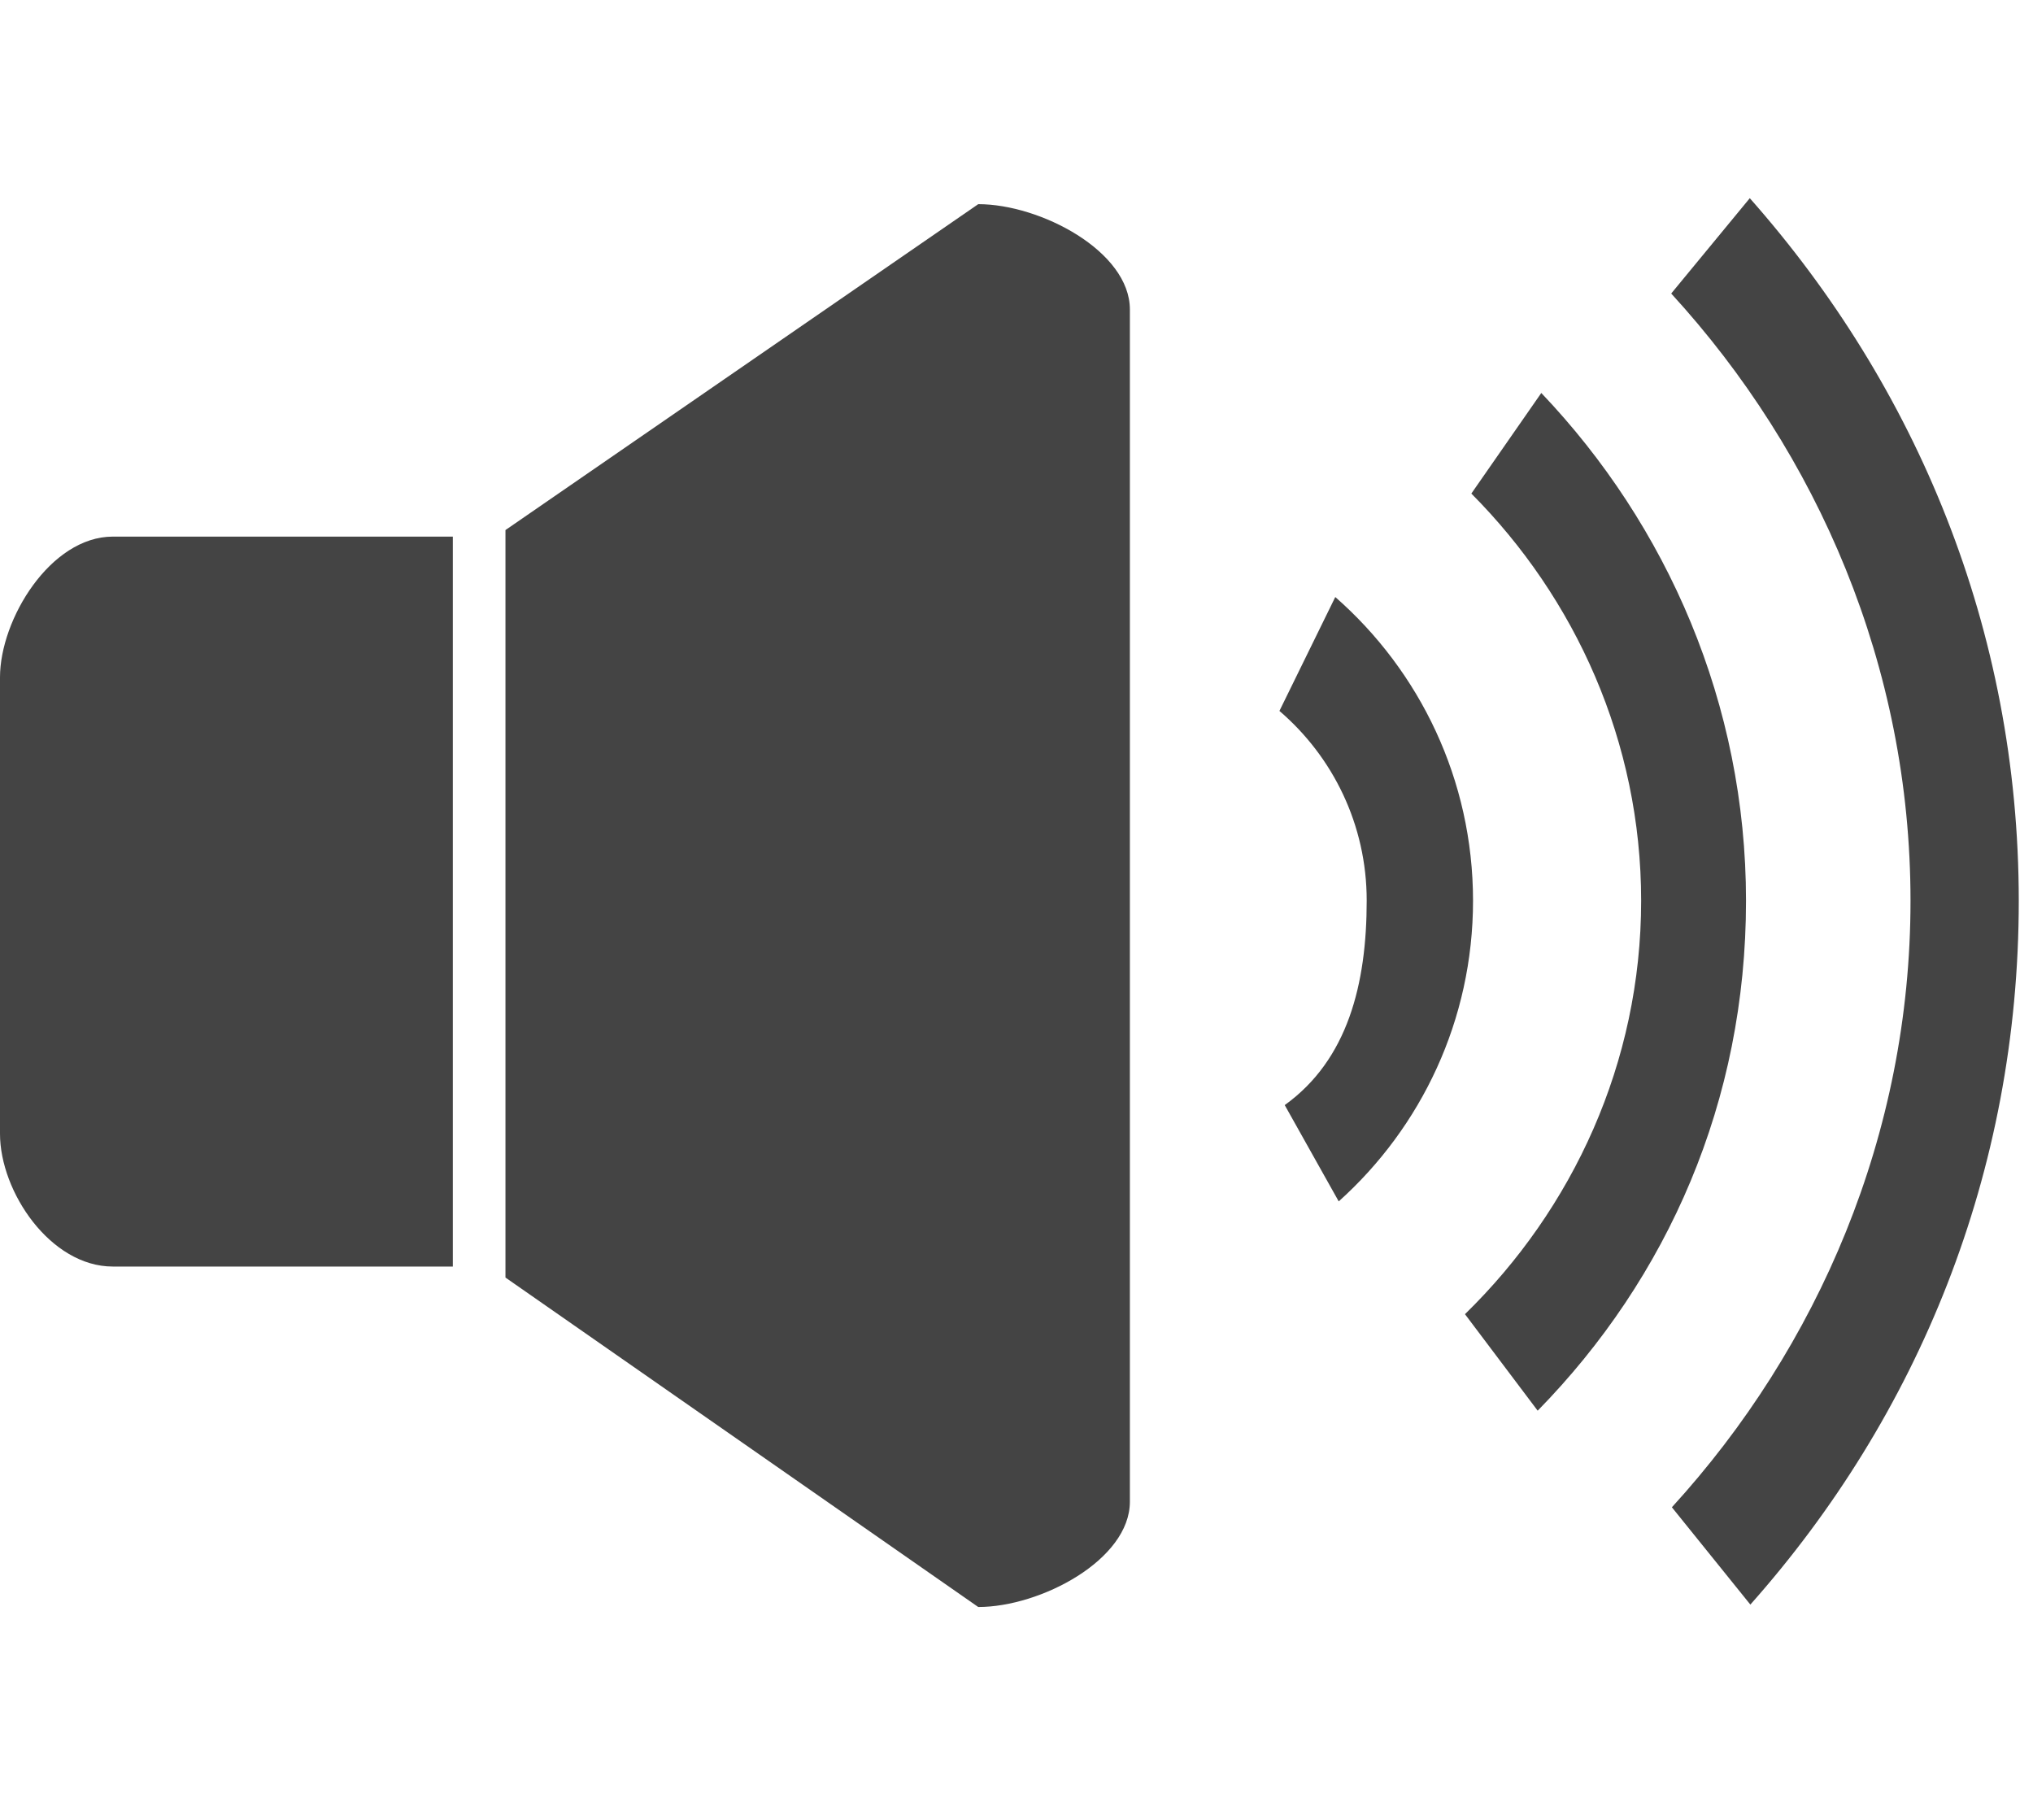 <?xml version="1.0" encoding="utf-8"?><!DOCTYPE svg PUBLIC "-//W3C//DTD SVG 1.1//EN" "http://www.w3.org/Graphics/SVG/1.1/DTD/svg11.dtd"><svg version="1.1" xmlns="http://www.w3.org/2000/svg" xmlns:xlink="http://www.w3.org/1999/xlink" width="35.75" height="32" viewBox="0 0 35.75 32" data-tags="volume,speaker,sound,loud"><g fill="#444" transform="scale(0.031 0.031)"><path d="M757.44 338.656l-31.68 64.608c30.304 25.984 49.504 64.544 49.504 107.552 0 47.424-10.752 90.304-46.496 116.032l30.624 54.624c46.752-41.952 76.192-102.816 76.192-170.592-0.032-68.64-30.272-130.272-78.144-172.224zM992.576 112.416l-44.576 54.080c83.136 90.752 135.744 211.68 135.744 344.448 0 132.544-52.512 253.312-135.36 344.032l44.512 55.2c94.816-106.752 152.256-244.736 152.256-399.232-0.032-154.080-58.208-291.84-152.576-398.528zM874.304 222.912l-39.68 57.056c58.944 59.2 96.32 140.8 96.32 230.944 0 91.968-38.88 175.008-99.936 234.528l41.248 54.752c73.76-75.328 118.176-175.488 118.176-289.248 0-111.648-44.736-213.056-116.128-288.032zM0 384.224v258.88c0 32.992 28.672 75.328 64 75.328h192.864l-0-414.048h-192.864c-35.328 0-64 46.88-64 79.84zM554.912 115.808l-268.192 184.864v424l268.192 186.88c35.328 0 86.016-26.752 86.016-59.744v-676.256c0-32.992-50.688-59.744-86.016-59.744z" /></g></svg>